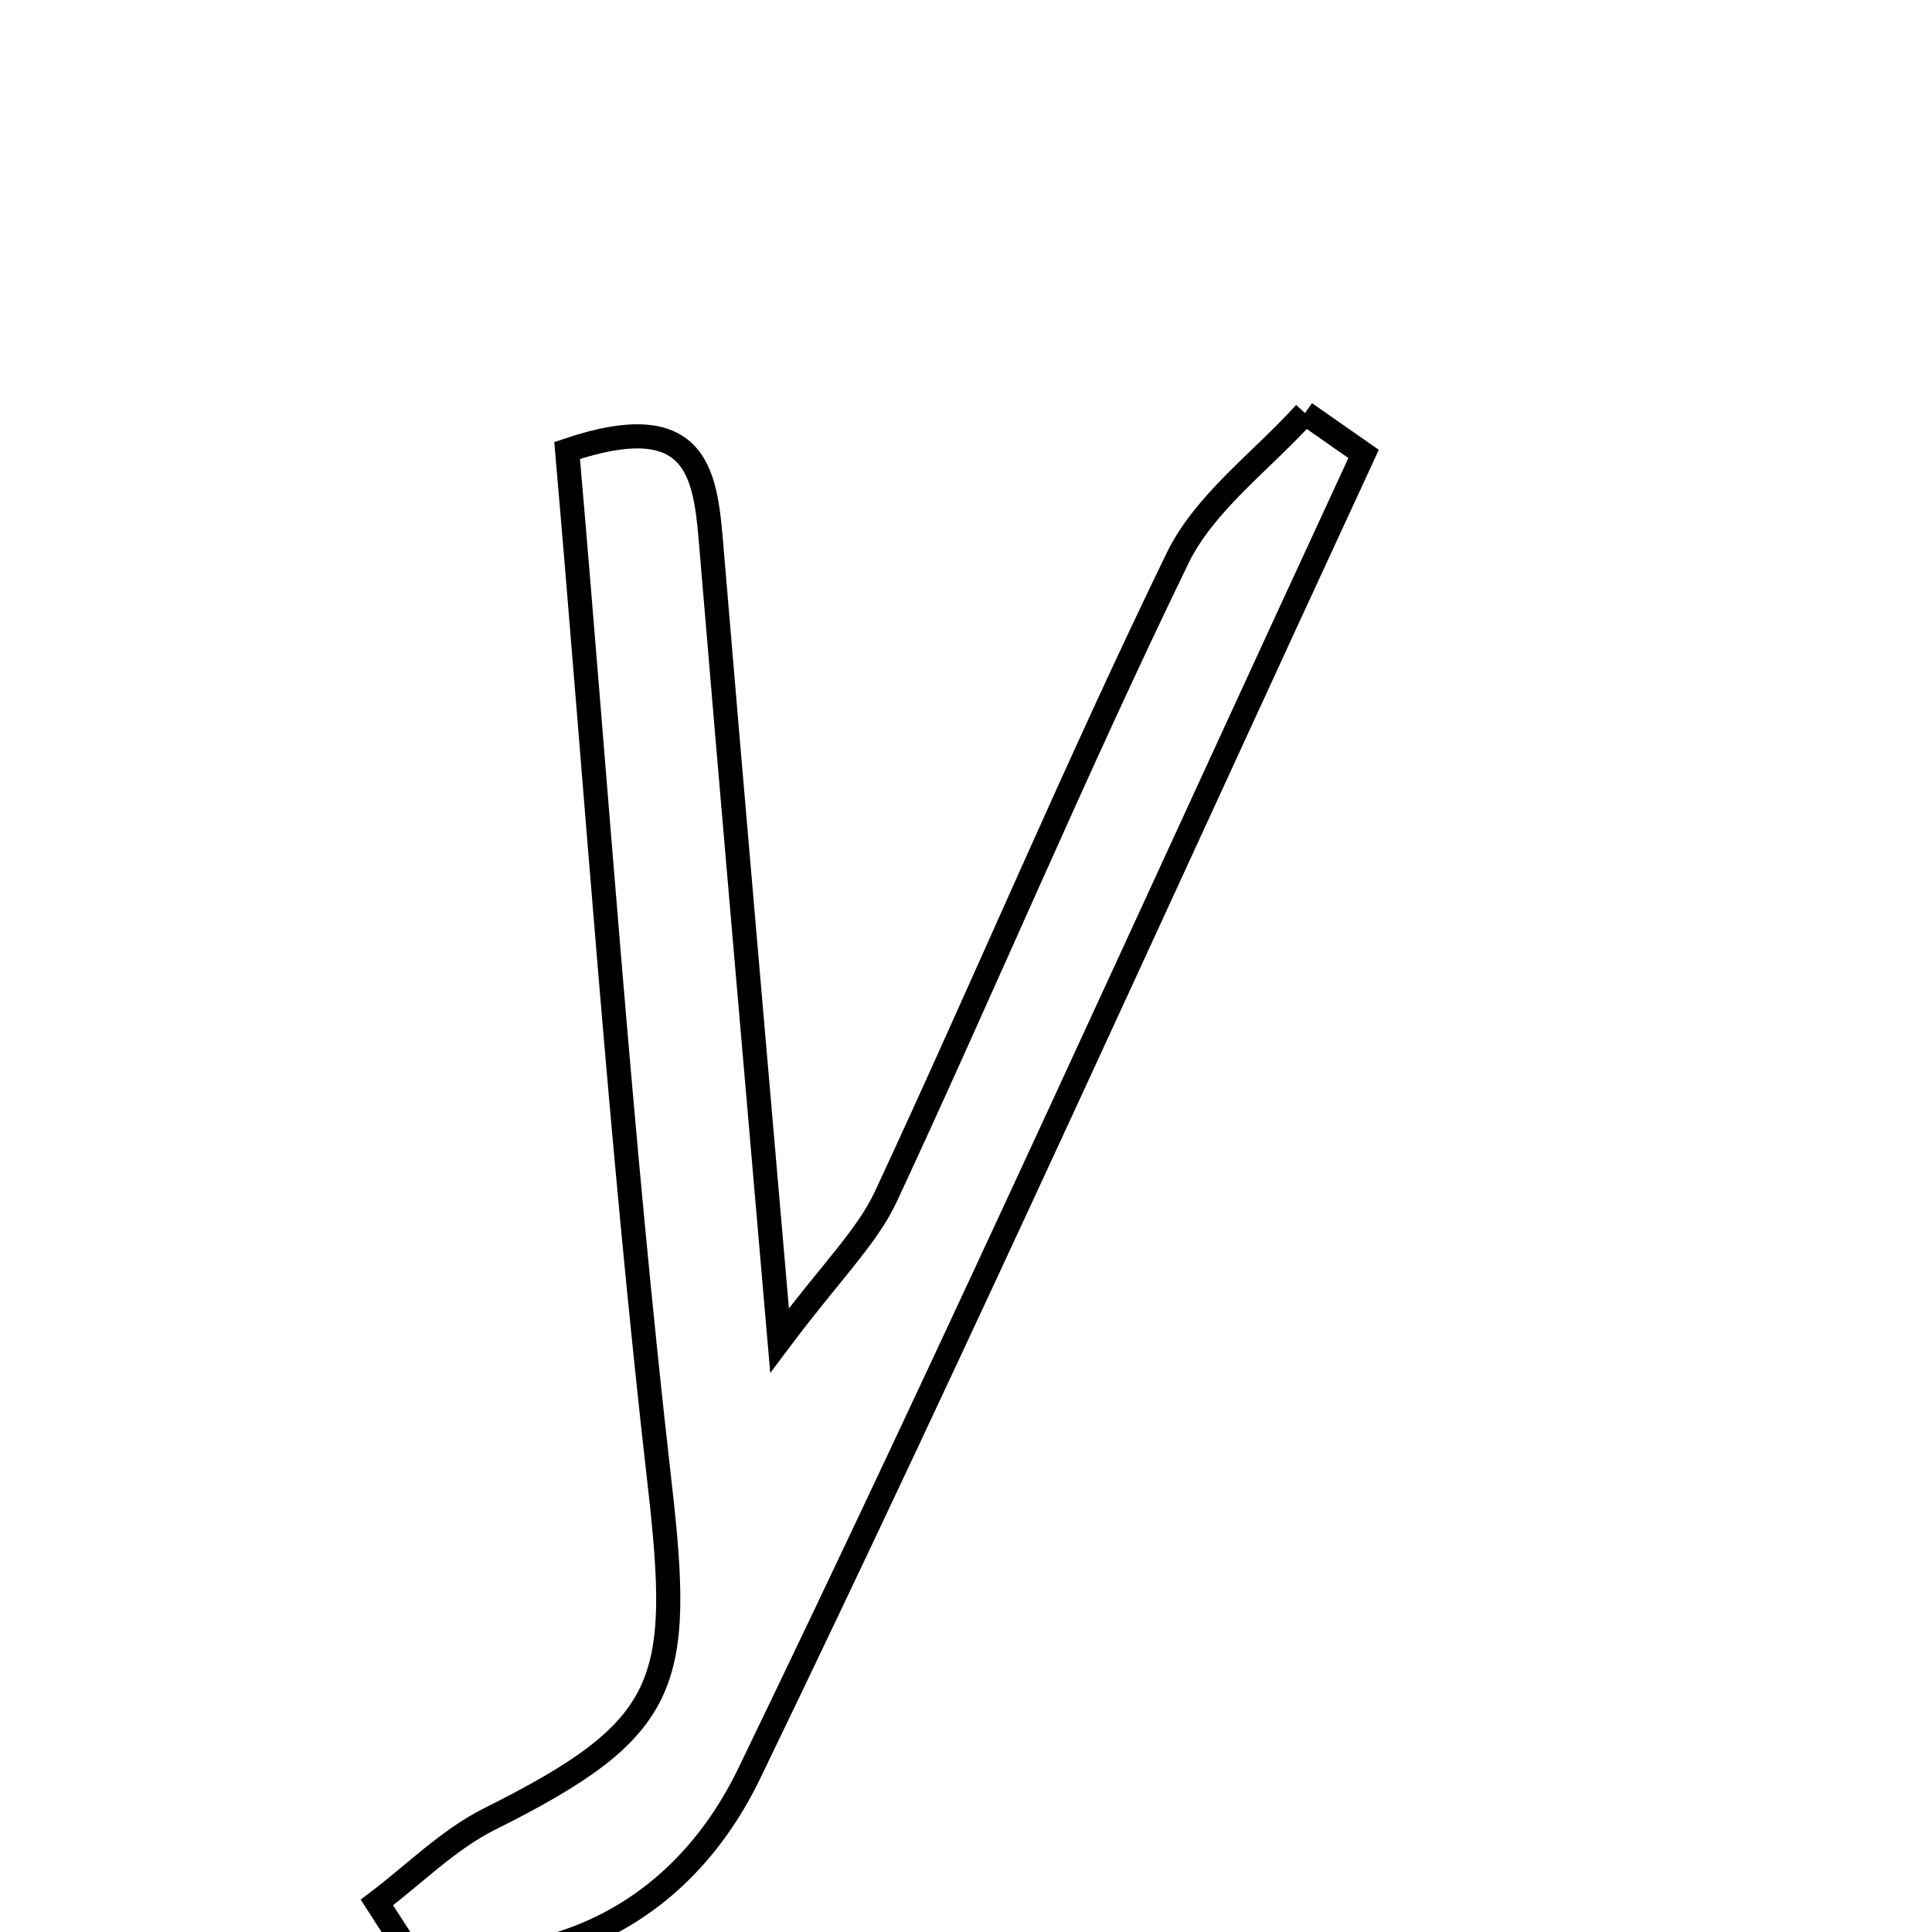 <svg xmlns="http://www.w3.org/2000/svg" viewBox="0.0 0.0 24.0 24.0" height="200px" width="200px"><path fill="none" stroke="black" stroke-width=".3" stroke-opacity="1.0"  filling="0" d="M16.212 5.131 C16.455 5.301 16.696 5.47 16.939 5.639 C14.407 11.108 11.931 16.604 9.308 22.029 C8.506 23.688 6.993 24.521 5.108 24.294 C4.966 24.074 4.824 23.853 4.682 23.633 C5.146 23.283 5.57 22.852 6.082 22.596 C8.322 21.477 8.48 20.928 8.195 18.437 C7.704 14.141 7.413 9.822 7.045 5.596 C8.732 5.026 8.766 5.951 8.843 6.864 C9.1 9.937 9.37 13.008 9.684 16.651 C10.329 15.791 10.767 15.372 11.006 14.861 C12.231 12.228 13.359 9.548 14.627 6.936 C14.964 6.242 15.674 5.728 16.212 5.131"></path></svg>